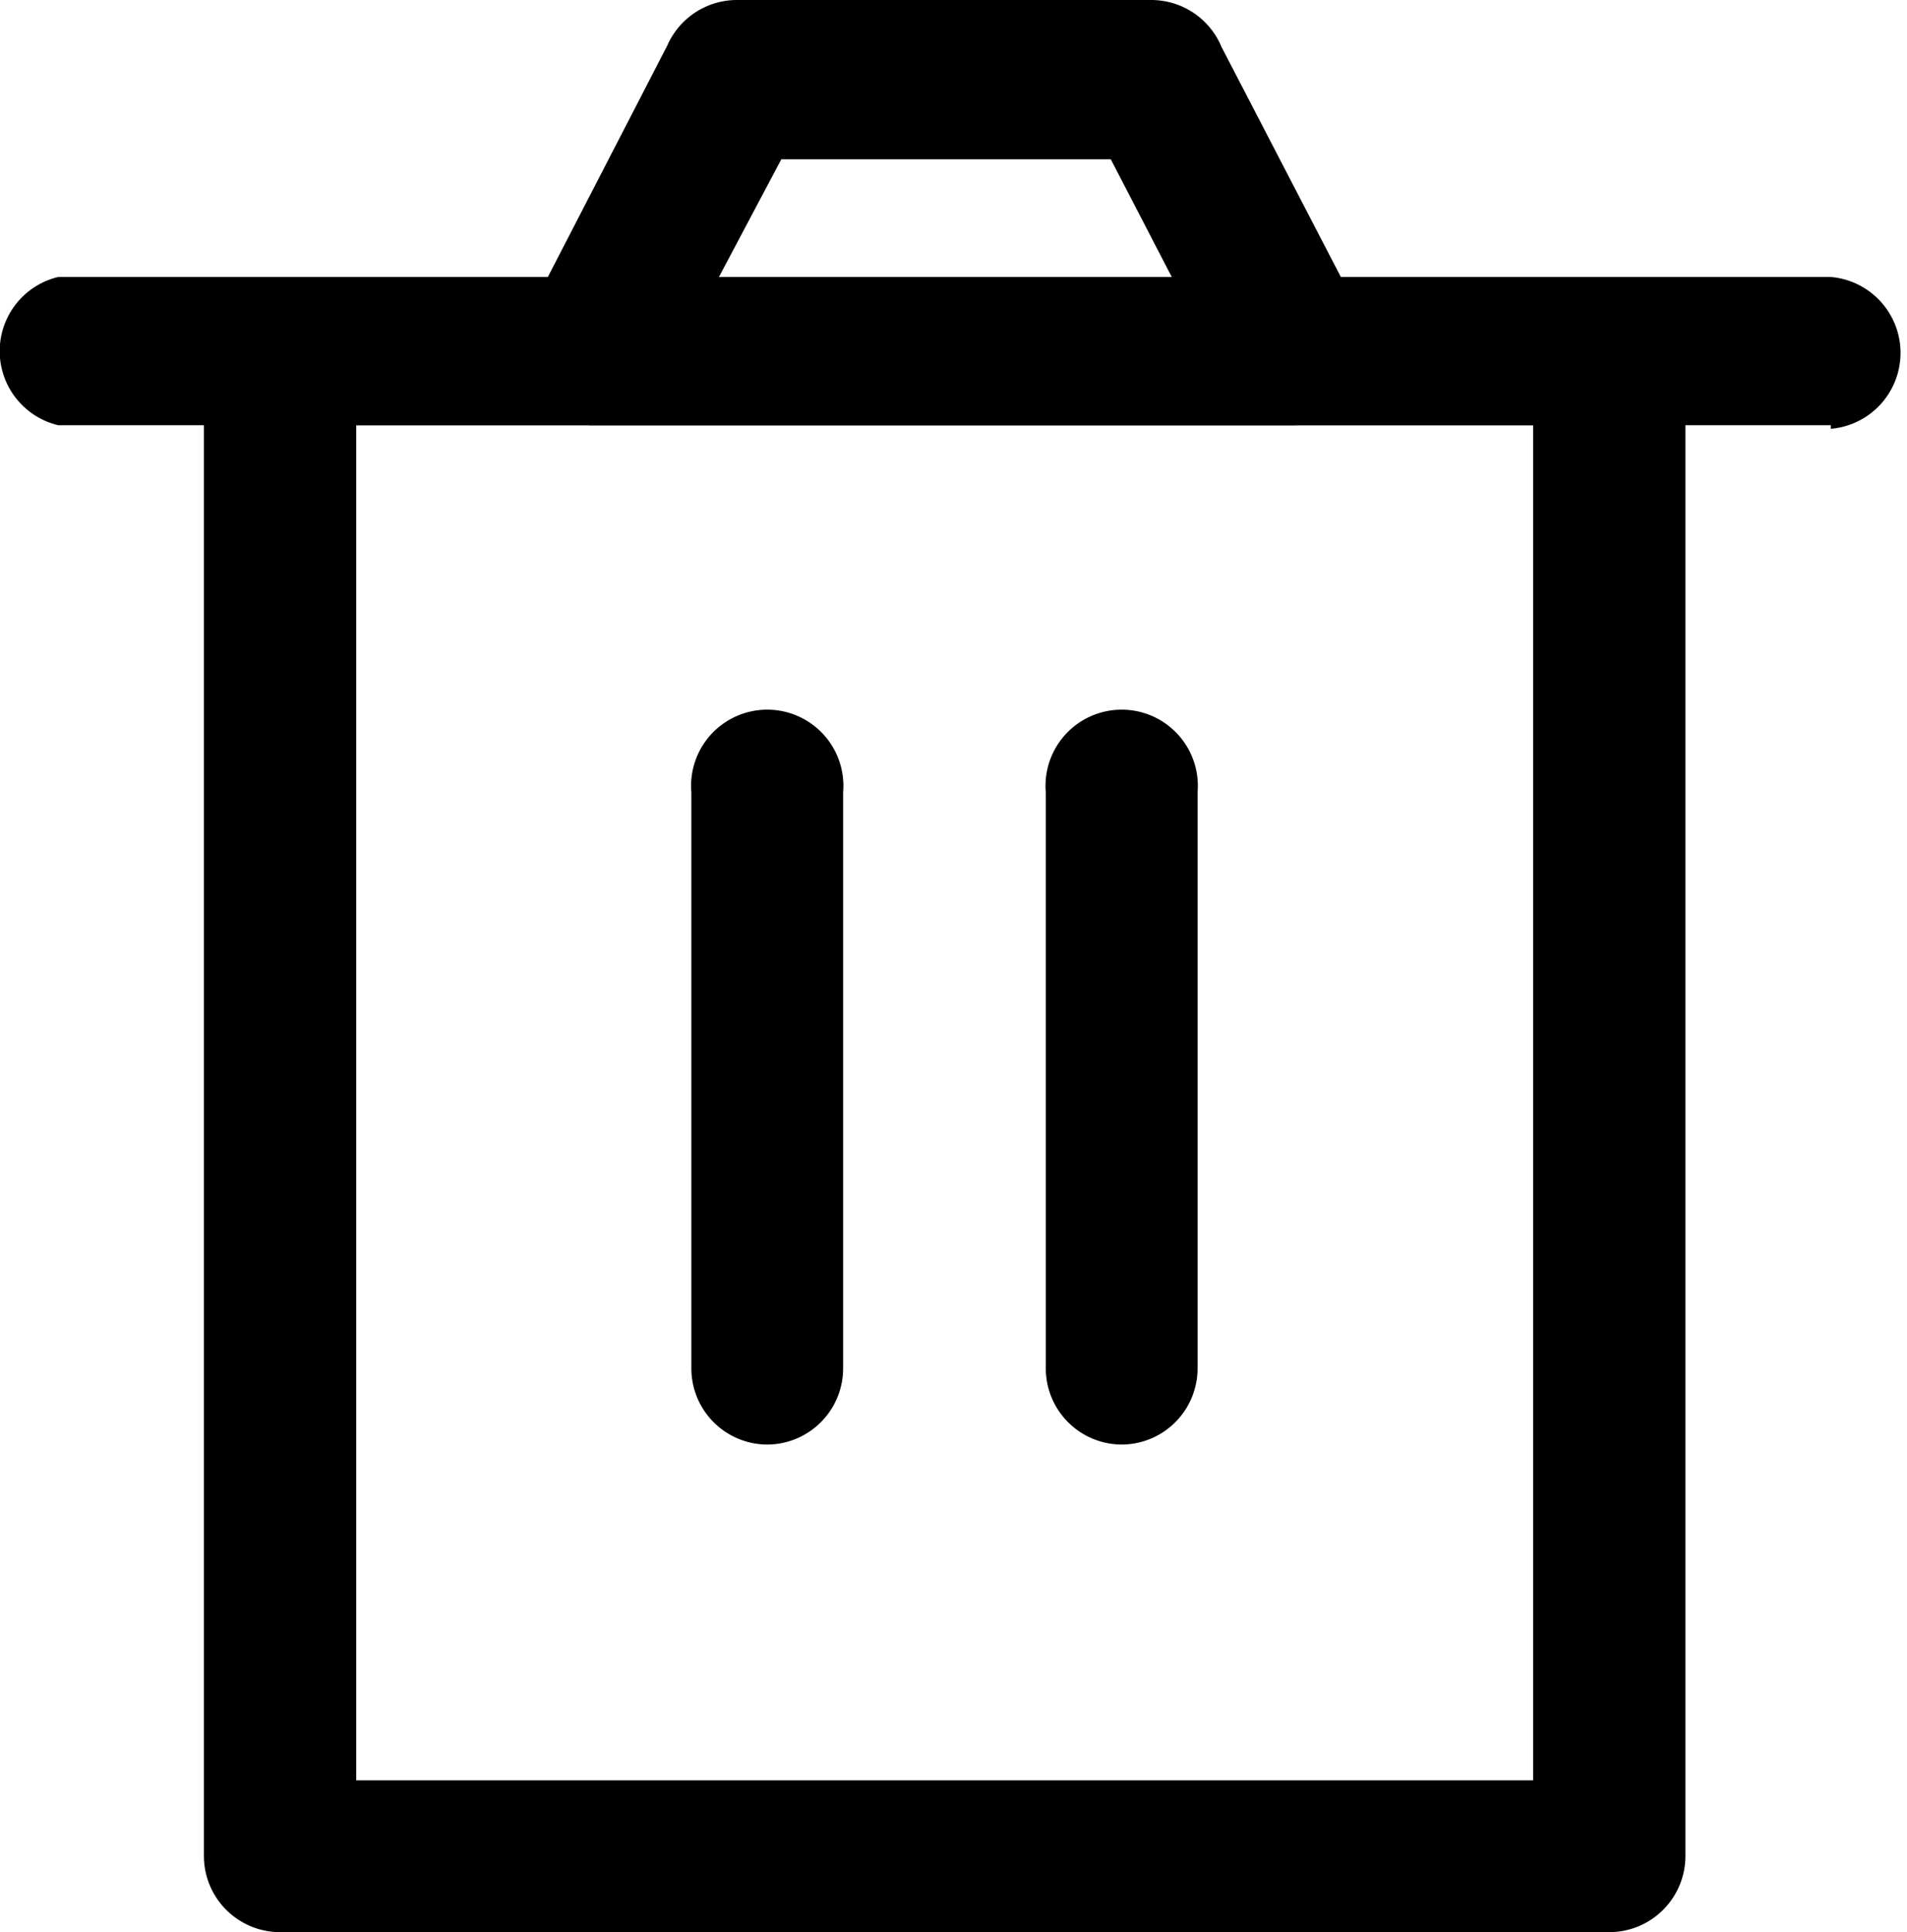 <svg xmlns="http://www.w3.org/2000/svg" width="13.822" height="14" viewBox="0 0 13.822 14">
    <defs></defs>
    <g transform="translate(-0.128 0.05)">
        <path class="a"
              d="M11.842,14H2.208a.552.552,0,0,1-.552-.552V2.529a.552.552,0,0,1,.552-.522h9.634a.552.552,0,0,1,.552.552V13.448a.552.552,0,0,1-.552.552ZM2.76,12.9h8.53V3.081H2.76Z"
              transform="translate(-0.05 -0.05)"/>
        <path class="a"
              d="M5.741,10.467a.552.552,0,0,1-.552-.552V5.741a.552.552,0,1,1,1.1,0V9.915A.552.552,0,0,1,5.741,10.467Z"
              transform="translate(-0.05 -0.05)"/>
        <path class="a"
              d="M8.31,10.467a.552.552,0,0,1-.552-.552V5.741a.552.552,0,1,1,1.1,0V9.915A.552.552,0,0,1,8.31,10.467Z"
              transform="translate(-0.05 -0.05)"/>
        <path class="a" d="M13.448,3.081H.6a.552.552,0,0,1,0-1.074H13.448a.552.552,0,0,1,0,1.1Z"
              transform="translate(-0.05 -0.05)"/>
        <path class="a"
              d="M9.594,3.081H4.456a.552.552,0,0,1-.442-.813l1-1.937A.552.552,0,0,1,5.51,0H8.52a.552.552,0,0,1,.512.341l1,1.927a.552.552,0,0,1-.482.813ZM5.389,2.007H8.671l-.442-.853H5.841Z"
              transform="translate(-0.05 -0.05)"/>
    </g>
</svg>
